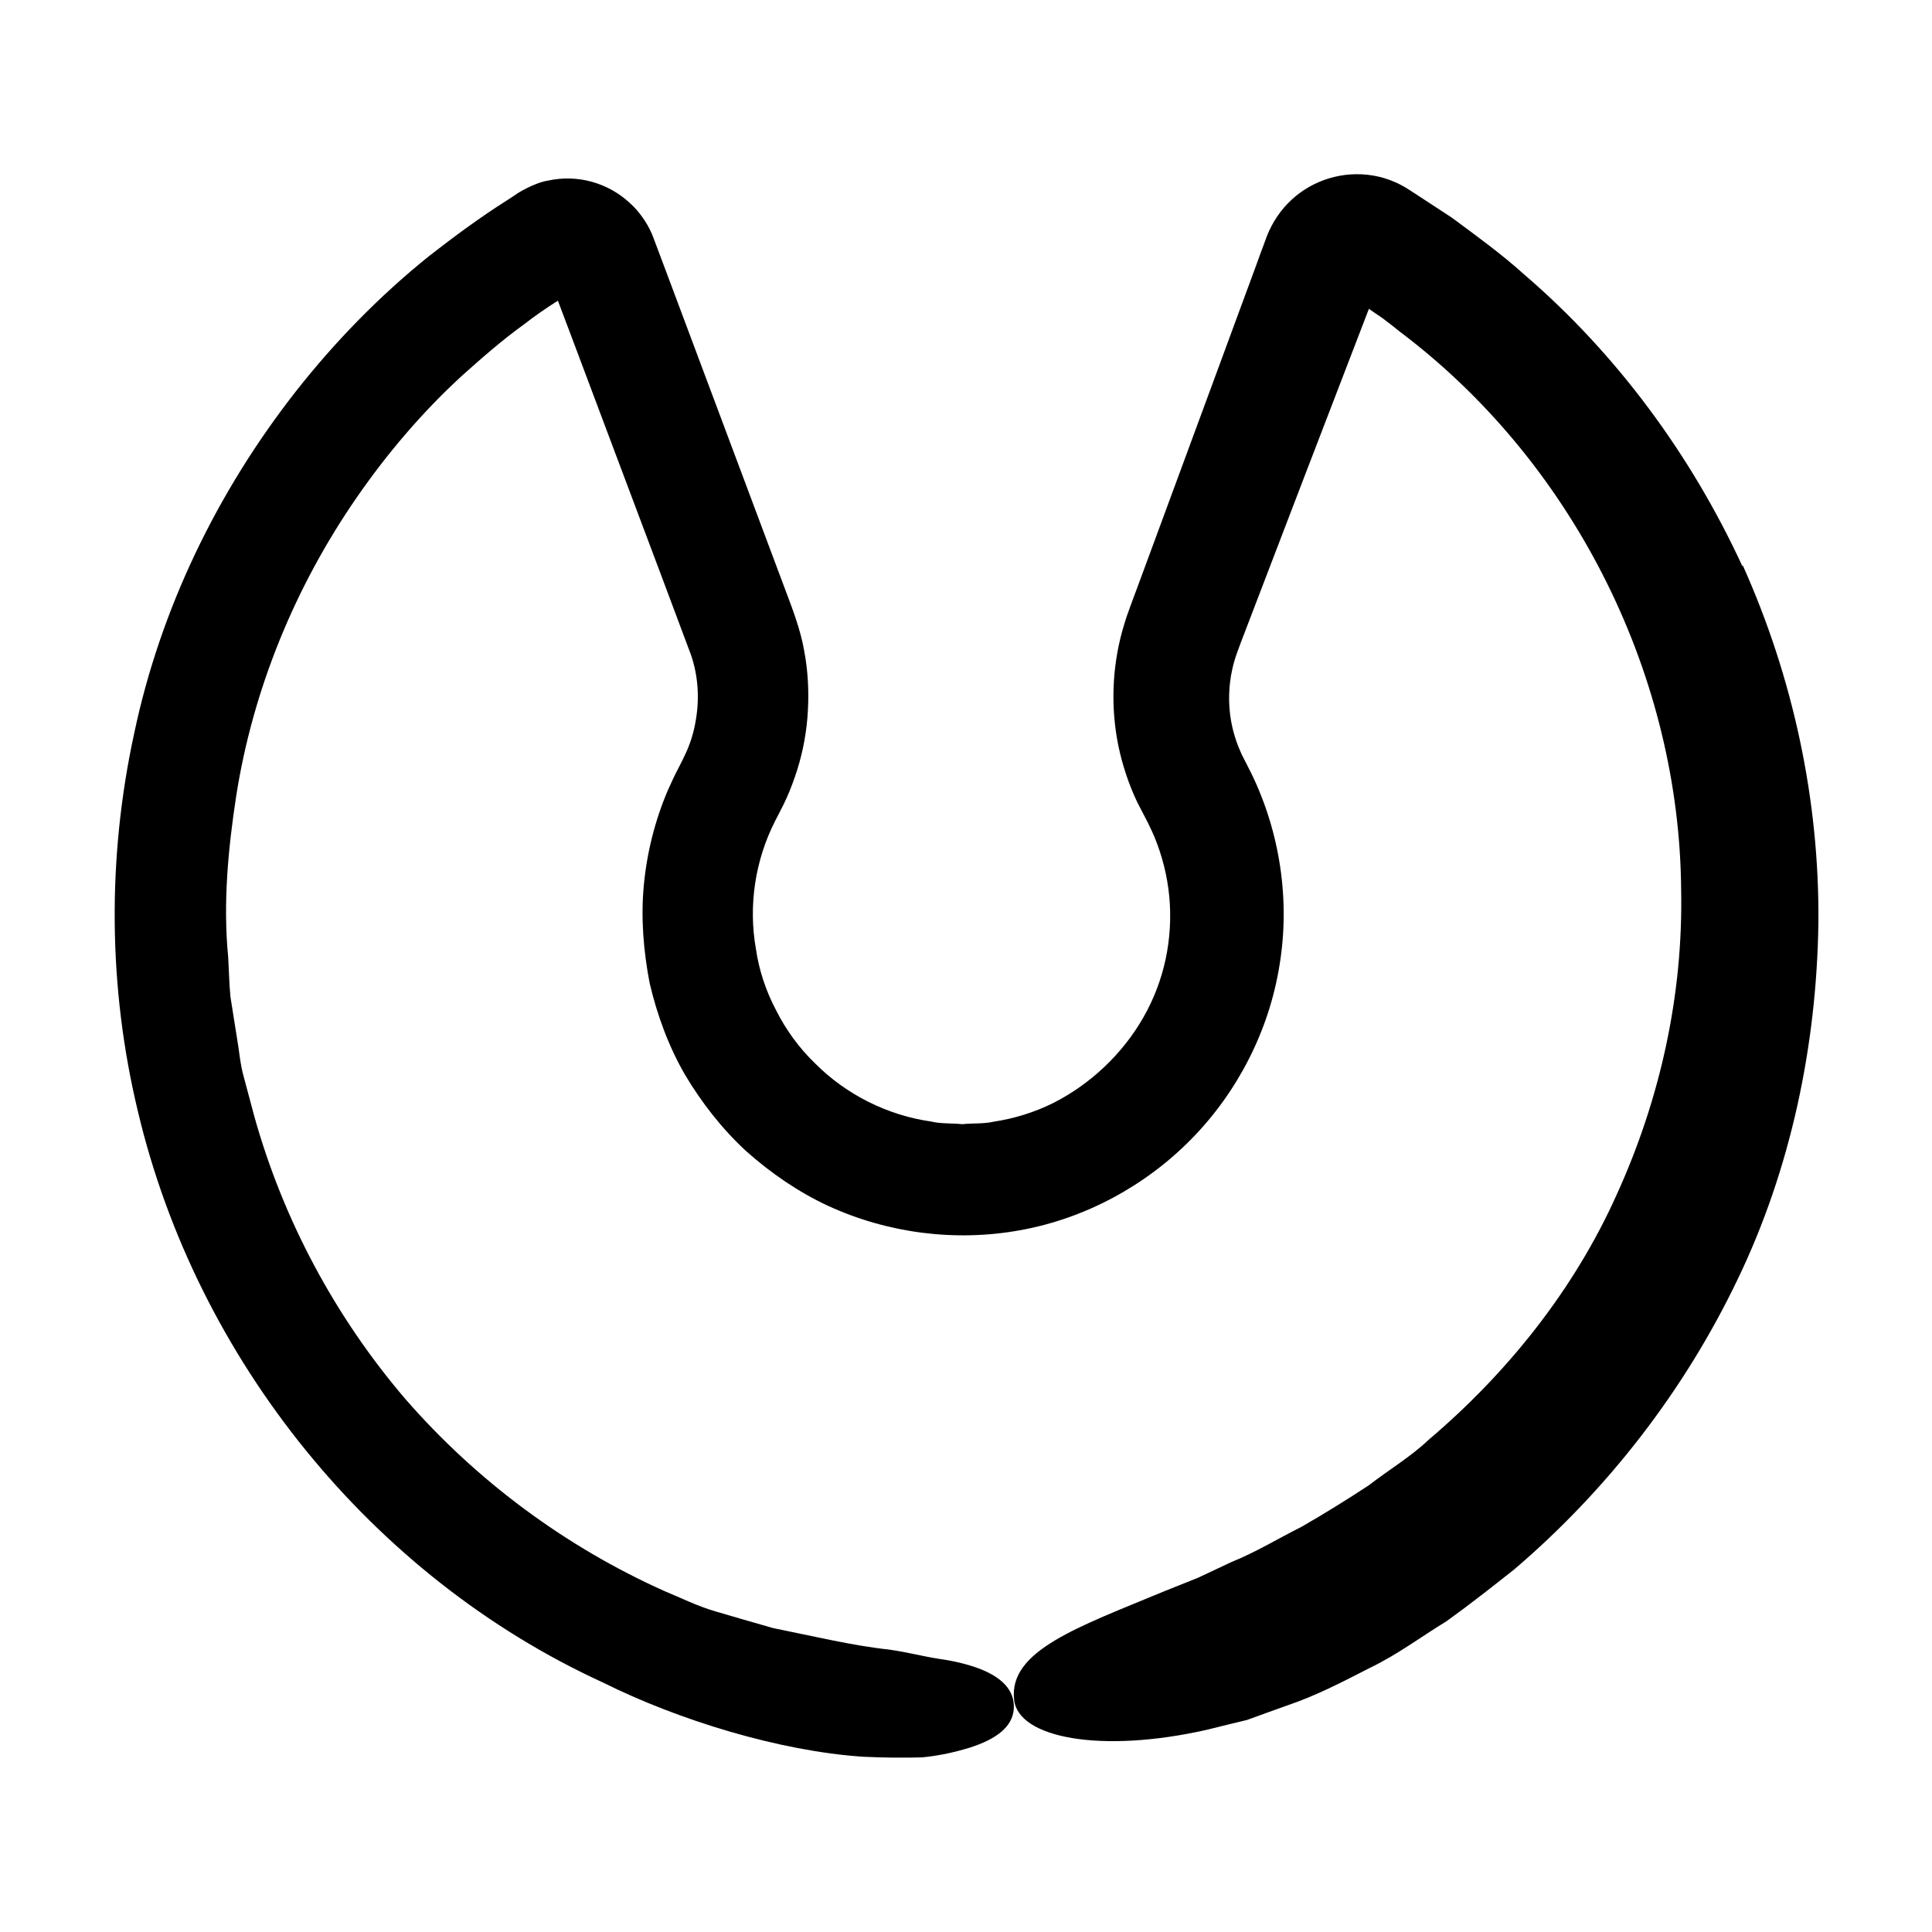 <?xml version="1.0" encoding="UTF-8"?>
<svg width="1200pt" height="1200pt" version="1.1" viewBox="0 0 1200 1200" xmlns="http://www.w3.org/2000/svg">
 <path d="m1082.2 351.61c-31.922-69.141-78-131.76-135.61-181.22-14.062-12.703-29.531-23.859-44.766-35.156l-23.859-15.609-3-1.922-2.297-1.453c-2.062-1.078-4.078-2.297-6.234-3.141-8.625-3.844-18.234-5.391-27.469-4.781-18.375 1.219-35.297 10.781-45.609 26.062-2.531 3.703-4.688 7.781-6.375 12l-1.312 3.609-2.297 6.141-4.453 12.234-9 24.375-18 48.844-36 97.547-9 24.375-4.547 12.234-2.625 7.312c-0.938 2.859-1.781 5.766-2.625 8.625-6.469 23.297-7.312 48.234-2.391 72 2.531 11.859 6.375 23.531 11.625 34.547l6.469 12.469c1.453 2.859 2.766 5.859 4.078 8.766 4.922 11.859 8.156 24.609 9.375 37.547 2.391 26.156-3.141 52.219-16.078 74.859-12.938 22.688-32.859 41.531-56.156 53.297-11.625 5.766-24.141 9.609-36.844 11.531-6.234 1.453-13.078 0.844-19.547 1.547-6.469-0.703-13.219-0.141-19.547-1.688-26.859-3.844-52.547-16.688-71.766-36-9.844-9.469-18-20.625-24.141-32.766-6.375-12-10.781-25.078-12.703-38.531-4.781-27-0.375-55.219 12-79.453 0.938-1.922 4.688-8.766 7.078-14.156 2.531-5.625 4.688-11.531 6.609-17.531 3.703-11.859 6-24.375 6.609-36.844 0.703-12.469 0-25.219-2.391-37.547-2.062-12-7.312-25.922-9.938-32.859l-76.312-203.76-4.781-12.703-2.391-6.375c-2.625-7.453-8.156-16.078-14.766-21.938-13.312-12.375-32.156-18-50.859-13.922-8.625 1.312-20.156 8.531-19.547 8.391l-6.234 4.078c-16.688 10.547-32.531 22.312-48.141 34.453-30.703 24.703-58.453 53.156-82.781 84.141-48.609 62.062-84 134.86-100.31 212.29-16.781 77.156-16.219 157.78 2.297 234.71 36.375 153.84 145.08 288.94 288.94 354.84 46.453 23.156 109.31 42.609 161.63 46.078 13.078 0.609 25.453 0.703 36.609 0.375 11.156-1.078 21.141-3.469 29.391-6 16.688-5.297 26.625-12.938 27.469-24 0.844-11.859-7.781-19.922-21.703-25.219-7.078-2.625-15.469-4.688-24.938-6-9.469-1.453-19.922-4.219-31.078-5.766-22.453-2.391-47.156-8.391-71.766-13.312-12.141-3.469-24.141-6.938-35.625-10.312-11.625-3.375-21.938-8.625-31.922-12.703-61.312-27.469-116.53-68.391-160.69-119.06-43.688-51-76.078-111.47-94.078-176.06l-6.469-24.234c-2.297-8.062-2.859-16.547-4.312-24.703l-3.938-24.844c-0.844-8.297-0.938-16.781-1.453-25.078-3.234-33.469 0-67.219 5.062-100.22 10.453-66.234 36.609-129.71 74.625-184.78 19.078-27.609 40.922-53.297 65.625-75.938 12.469-11.156 25.078-22.219 38.766-32.062 6.609-5.156 13.547-9.938 20.625-14.391h0.141l8.391 22.219 18.703 49.781 37.453 99.609 18.234 48.703c4.312 12.844 5.156 26.625 2.859 40.078-1.078 6.703-3 13.312-5.766 19.547-1.547 3.469-2.531 5.391-4.922 10.078-2.391 4.547-4.547 9.141-6.609 13.781-8.062 18.844-13.078 38.859-15 59.156s-0.234 40.781 3.609 60.844c4.688 19.922 11.766 39.234 21.938 56.859 10.453 17.531 23.062 33.703 38.062 47.531 15.234 13.547 32.156 25.219 50.625 33.844 37.219 17.156 79.312 22.547 119.53 15.234 40.453-7.312 78-27.703 106.45-56.766 28.547-29.062 48.141-67.219 54.609-107.77 6.703-40.312 0.375-82.781-17.766-119.77l-5.859-11.531c-1.312-3-2.625-6.141-3.609-9.234-2.062-6.234-3.375-12.844-3.844-19.453s-0.141-13.312 0.938-19.922c0.609-3.234 1.312-6.469 2.297-9.703 0.938-3.234 2.062-6 3.703-10.547l38.062-99.375 38.156-99.234 3.469-9 3.938 2.766c7.078 4.453 13.219 10.078 19.922 15 105.38 81.703 169.08 211.92 170.06 343.08 1.312 65.766-13.219 130.55-40.078 189.47-26.531 59.156-68.062 110.86-116.77 152.16-10.781 10.312-24.469 18.469-37.219 28.312-13.453 8.859-27.469 17.531-41.625 25.688-14.625 7.312-28.688 15.938-43.453 21.844-7.219 3.375-14.297 6.703-21.141 9.938-7.078 2.859-14.062 5.625-20.766 8.297-53.391 22.219-96.844 36.844-93.234 67.453 2.531 23.625 53.766 33.469 119.62 18.609 8.156-2.062 16.547-4.078 25.078-6.141 8.297-3 16.781-6.141 25.312-9.141 17.391-5.859 34.078-14.531 50.859-23.156 17.062-8.156 32.156-19.547 47.766-29.062 14.859-10.688 28.781-21.703 42-32.156 57.938-49.453 105.61-111 138.61-179.86 33.234-68.859 49.219-145.69 50.297-221.63 0.703-76.219-15.703-152.39-46.922-222z"/>
</svg>
